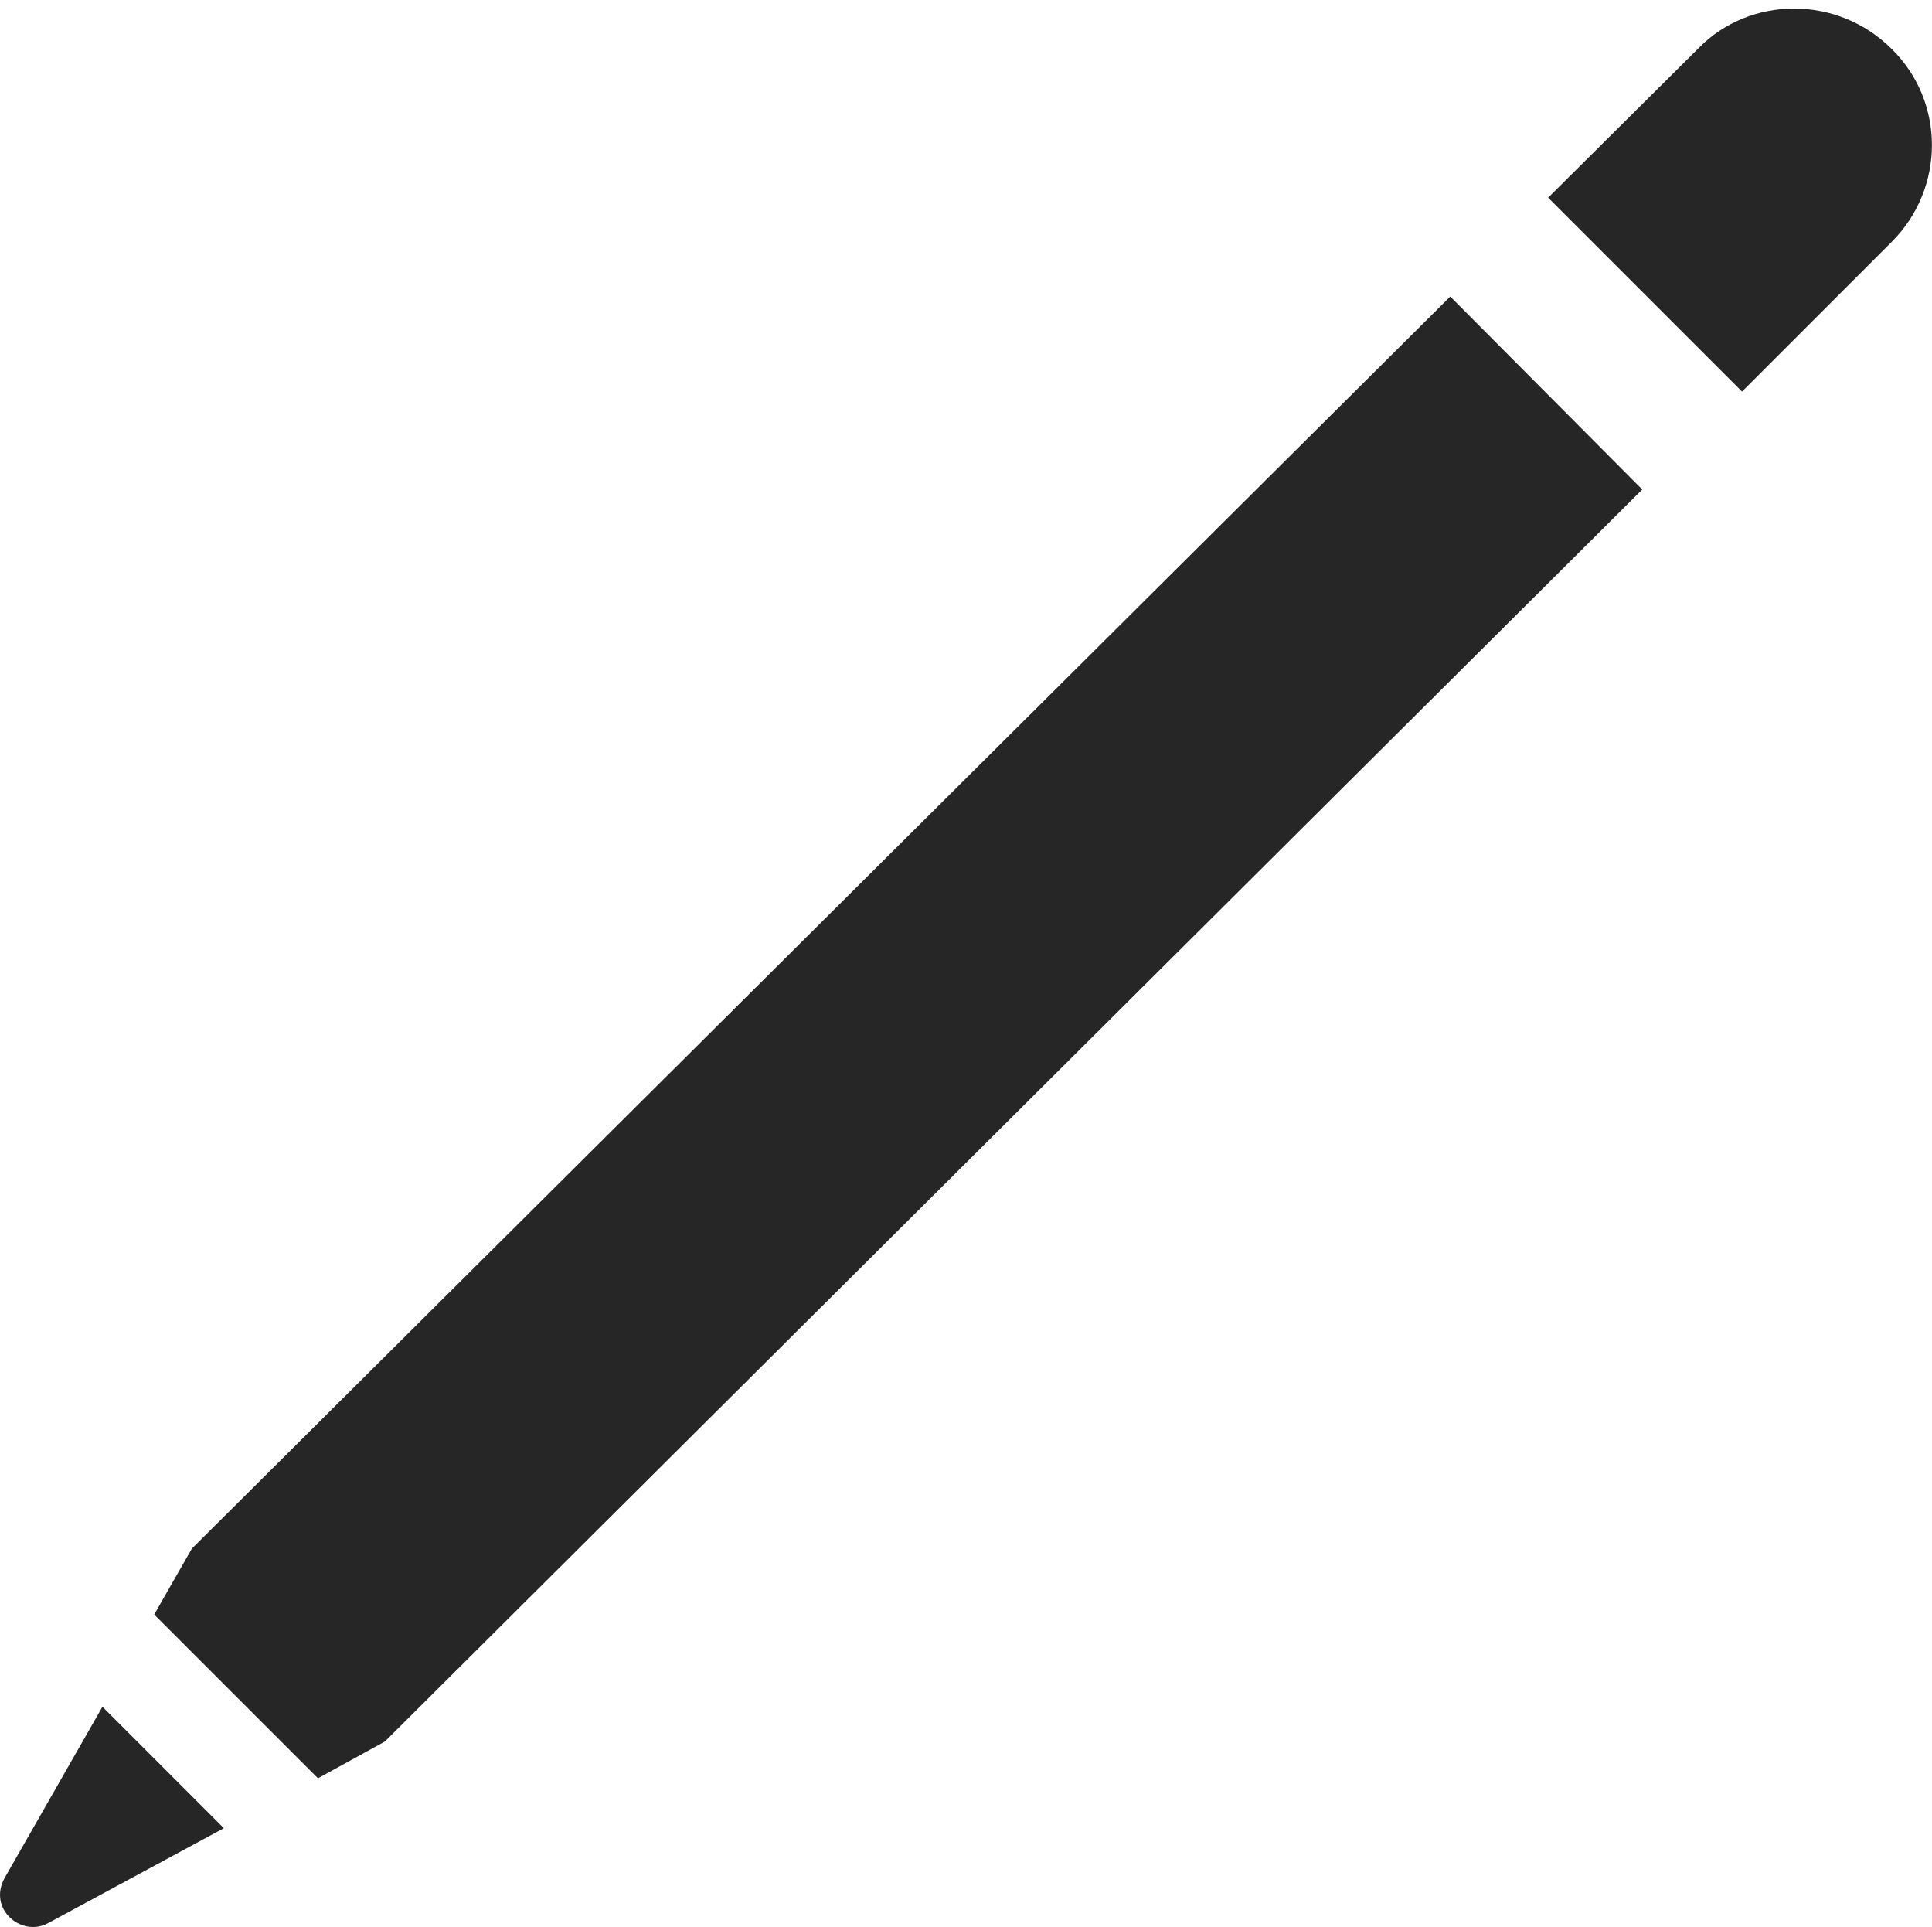 <?xml version="1.0" encoding="UTF-8"?>
<!--Generator: Apple Native CoreSVG 326-->
<!DOCTYPE svg
PUBLIC "-//W3C//DTD SVG 1.1//EN"
       "http://www.w3.org/Graphics/SVG/1.1/DTD/svg11.dtd">
<svg version="1.1" xmlns="http://www.w3.org/2000/svg" xmlns:xlink="http://www.w3.org/1999/xlink" viewBox="0 0 513.169 511.736">
 <g>
  <rect height="511.736" opacity="0" width="513.169" x="0" y="0"/>
  <path d="M1.21 498.743C-3.29 506.993 5.71 514.493 12.71 510.743L59.46 485.493L27.21 453.243ZM385.21 78.743L50.96 411.243L40.96 428.743L84.46 472.243L102.21 462.493L436.21 129.993ZM502.46 12.993C488.21-1.257 464.96-1.257 451.21 12.743L411.21 52.493L462.71 103.993L502.46 64.243C516.71 49.993 516.71 26.993 502.46 12.993Z" fill="black" fill-opacity="0.85"/>
 </g>
</svg>
